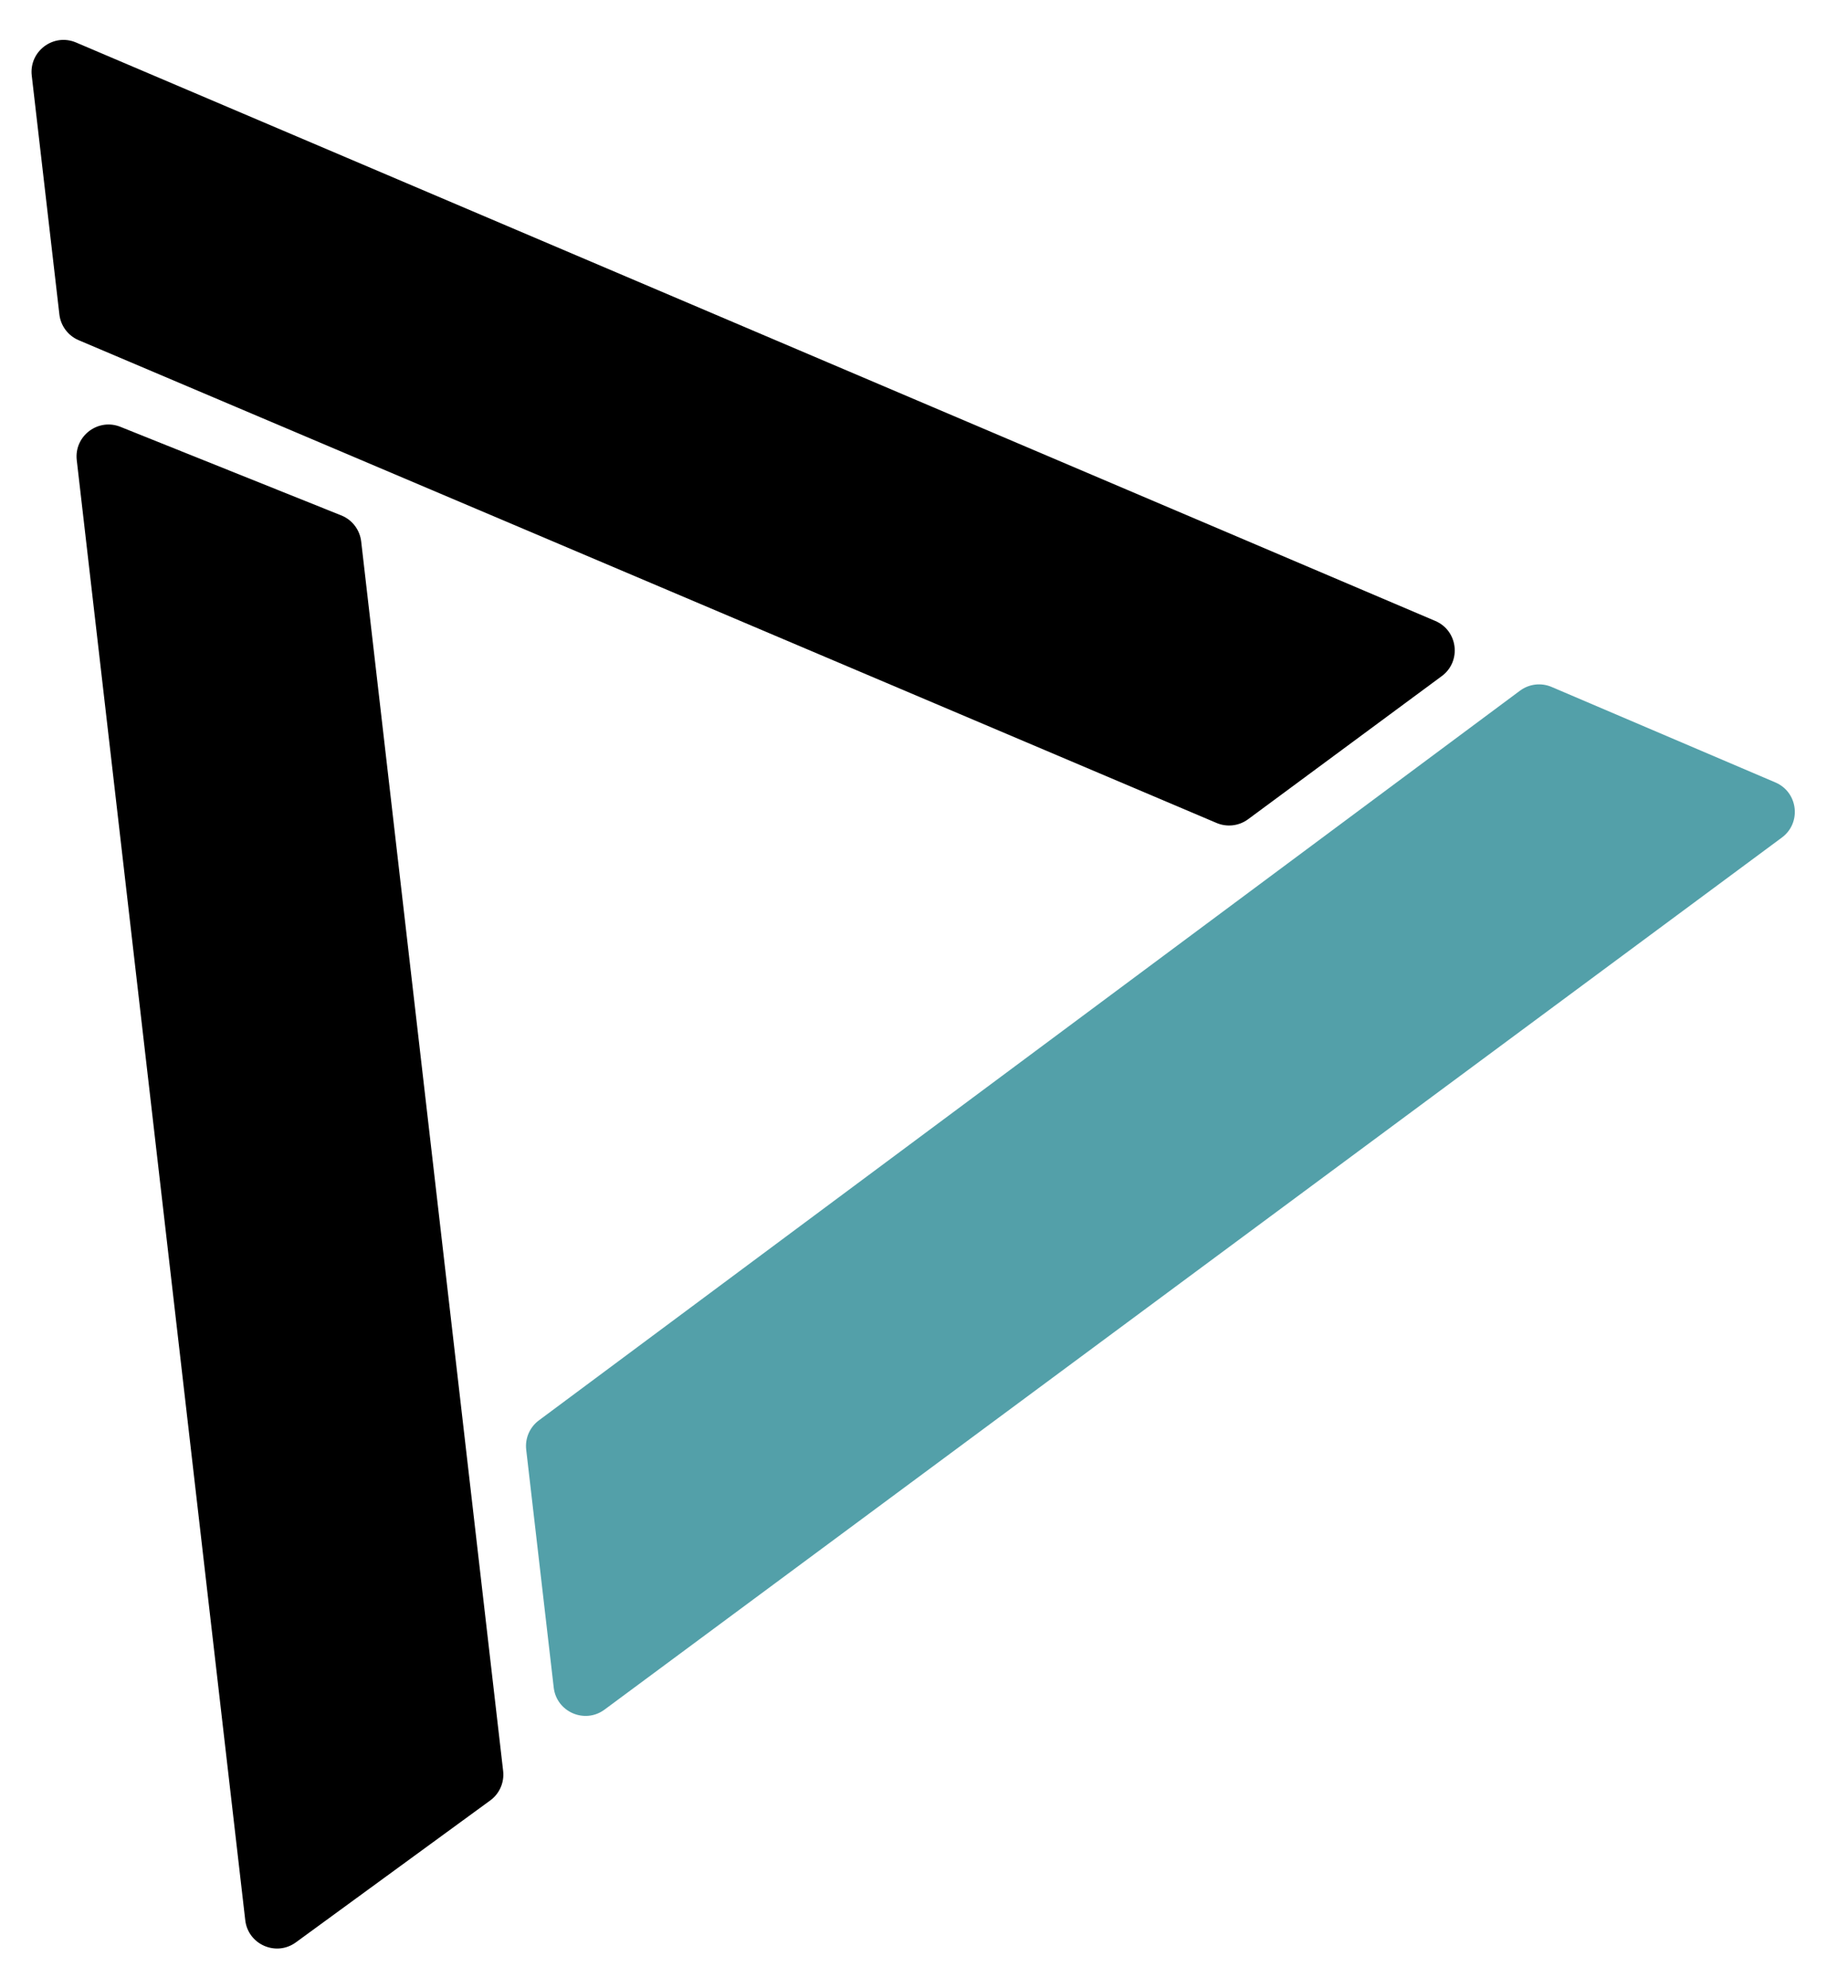 <?xml version="1.0" encoding="utf-8"?>
<!-- Generator: Adobe Illustrator 16.0.0, SVG Export Plug-In . SVG Version: 6.00 Build 0)  -->
<!DOCTYPE svg PUBLIC "-//W3C//DTD SVG 1.1//EN" "http://www.w3.org/Graphics/SVG/1.1/DTD/svg11.dtd">
<svg version="1.1" id="Layer_1" xmlns="http://www.w3.org/2000/svg" xmlns:xlink="http://www.w3.org/1999/xlink" x="0px" y="0px"
	 width="167.333px" height="180px" viewBox="0 0 167.333 180" enable-background="new 0 0 167.333 180" xml:space="preserve">
<g>
	<g>
		<path d="M112.999,74.18l17.538-12.959c1.813-1.326,1.493-4.123-0.575-5.004L6.887,3.848C4.842,2.977,2.62,4.638,2.875,6.846
			l2.502,21.621c0.12,1.033,0.786,1.924,1.744,2.332l103.034,43.707C111.095,74.906,112.175,74.782,112.999,74.18z"/>
		<path fill="#53A0A9" d="M160.756,70.837l-20.263-8.646c-0.94-0.4-2.022-0.275-2.847,0.329l-88.834,66.061
			c-0.84,0.615-1.285,1.634-1.165,2.668l2.492,21.534c0.255,2.208,2.799,3.318,4.591,2.004l106.604-78.95
			C163.145,74.509,162.822,71.717,160.756,70.837z"/>
		<path d="M30.958,46.686l-19.998-8.02c-2.044-0.867-4.264,0.794-4.009,3l15.256,132.178c0.255,2.208,2.799,3.317,4.591,2.003
			L44.394,163c0.84-0.616,1.284-1.635,1.164-2.669L32.704,49.02C32.583,47.985,31.917,47.093,30.958,46.686z"/>
	</g>
</g>
</svg>
